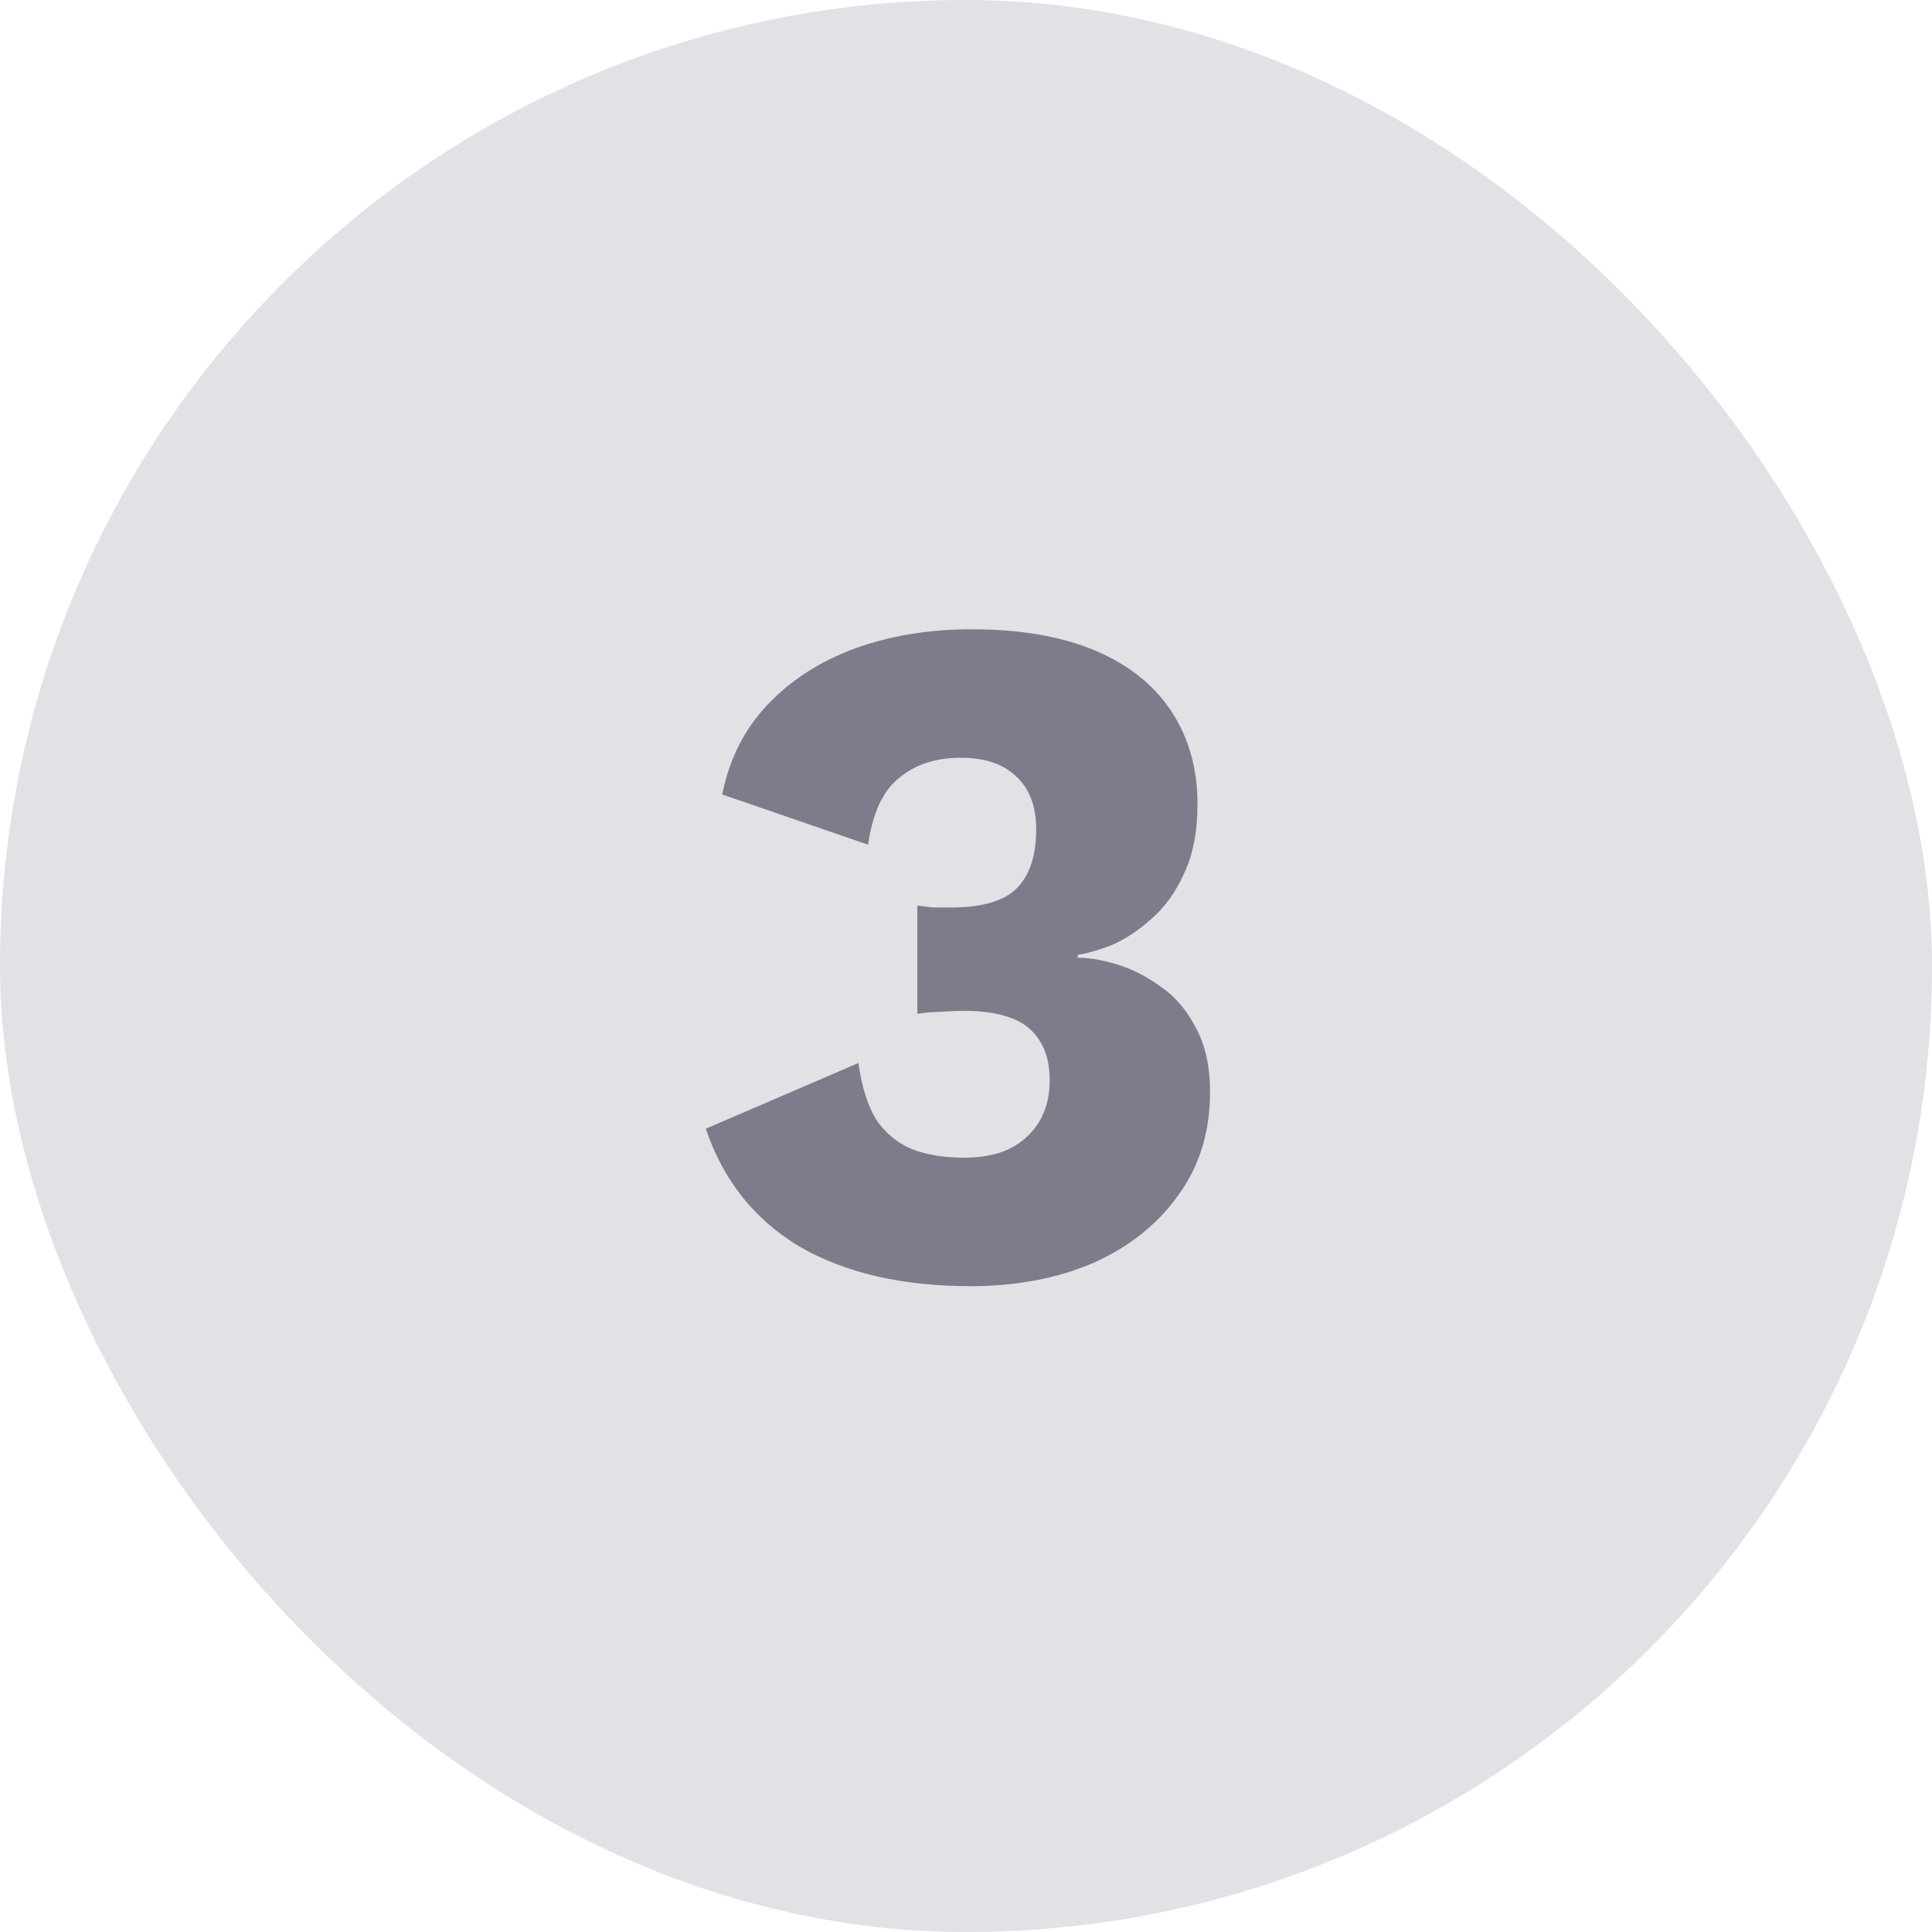 <svg width="28" height="28" viewBox="0 0 28 28" fill="none" xmlns="http://www.w3.org/2000/svg">
<rect width="28" height="28" rx="14" fill="#E1E1E6"/>
<path d="M14.065 18.64C13.075 18.64 12.249 18.449 11.587 18.066C10.933 17.674 10.481 17.105 10.229 16.358L12.441 15.406C12.487 15.742 12.571 16.013 12.693 16.218C12.823 16.414 12.996 16.559 13.211 16.652C13.425 16.736 13.677 16.778 13.967 16.778C14.228 16.778 14.447 16.736 14.625 16.652C14.811 16.559 14.956 16.428 15.059 16.26C15.161 16.092 15.213 15.891 15.213 15.658C15.213 15.415 15.161 15.219 15.059 15.07C14.965 14.921 14.825 14.813 14.639 14.748C14.461 14.683 14.242 14.65 13.981 14.65C13.859 14.65 13.747 14.655 13.645 14.664C13.542 14.664 13.425 14.673 13.295 14.692V13.124C13.369 13.133 13.444 13.143 13.519 13.152C13.593 13.152 13.682 13.152 13.785 13.152C14.223 13.152 14.536 13.063 14.723 12.886C14.919 12.699 15.017 12.41 15.017 12.018C15.017 11.682 14.919 11.425 14.723 11.248C14.536 11.071 14.27 10.982 13.925 10.982C13.561 10.982 13.262 11.08 13.029 11.276C12.795 11.463 12.646 11.785 12.581 12.242L10.467 11.514C10.569 11.001 10.789 10.567 11.125 10.212C11.461 9.857 11.881 9.587 12.385 9.4C12.898 9.213 13.463 9.12 14.079 9.12C14.788 9.12 15.385 9.223 15.871 9.428C16.356 9.633 16.725 9.927 16.977 10.31C17.229 10.693 17.355 11.141 17.355 11.654C17.355 12.055 17.289 12.391 17.159 12.662C17.037 12.933 16.879 13.152 16.683 13.32C16.496 13.488 16.305 13.614 16.109 13.698C15.913 13.773 15.749 13.819 15.619 13.838V13.88C15.787 13.88 15.978 13.913 16.193 13.978C16.407 14.043 16.617 14.151 16.823 14.3C17.028 14.44 17.196 14.636 17.327 14.888C17.467 15.14 17.537 15.453 17.537 15.826C17.537 16.405 17.383 16.904 17.075 17.324C16.776 17.744 16.365 18.071 15.843 18.304C15.32 18.528 14.727 18.64 14.065 18.64Z" fill="#7C7C8A"/>
</svg>
